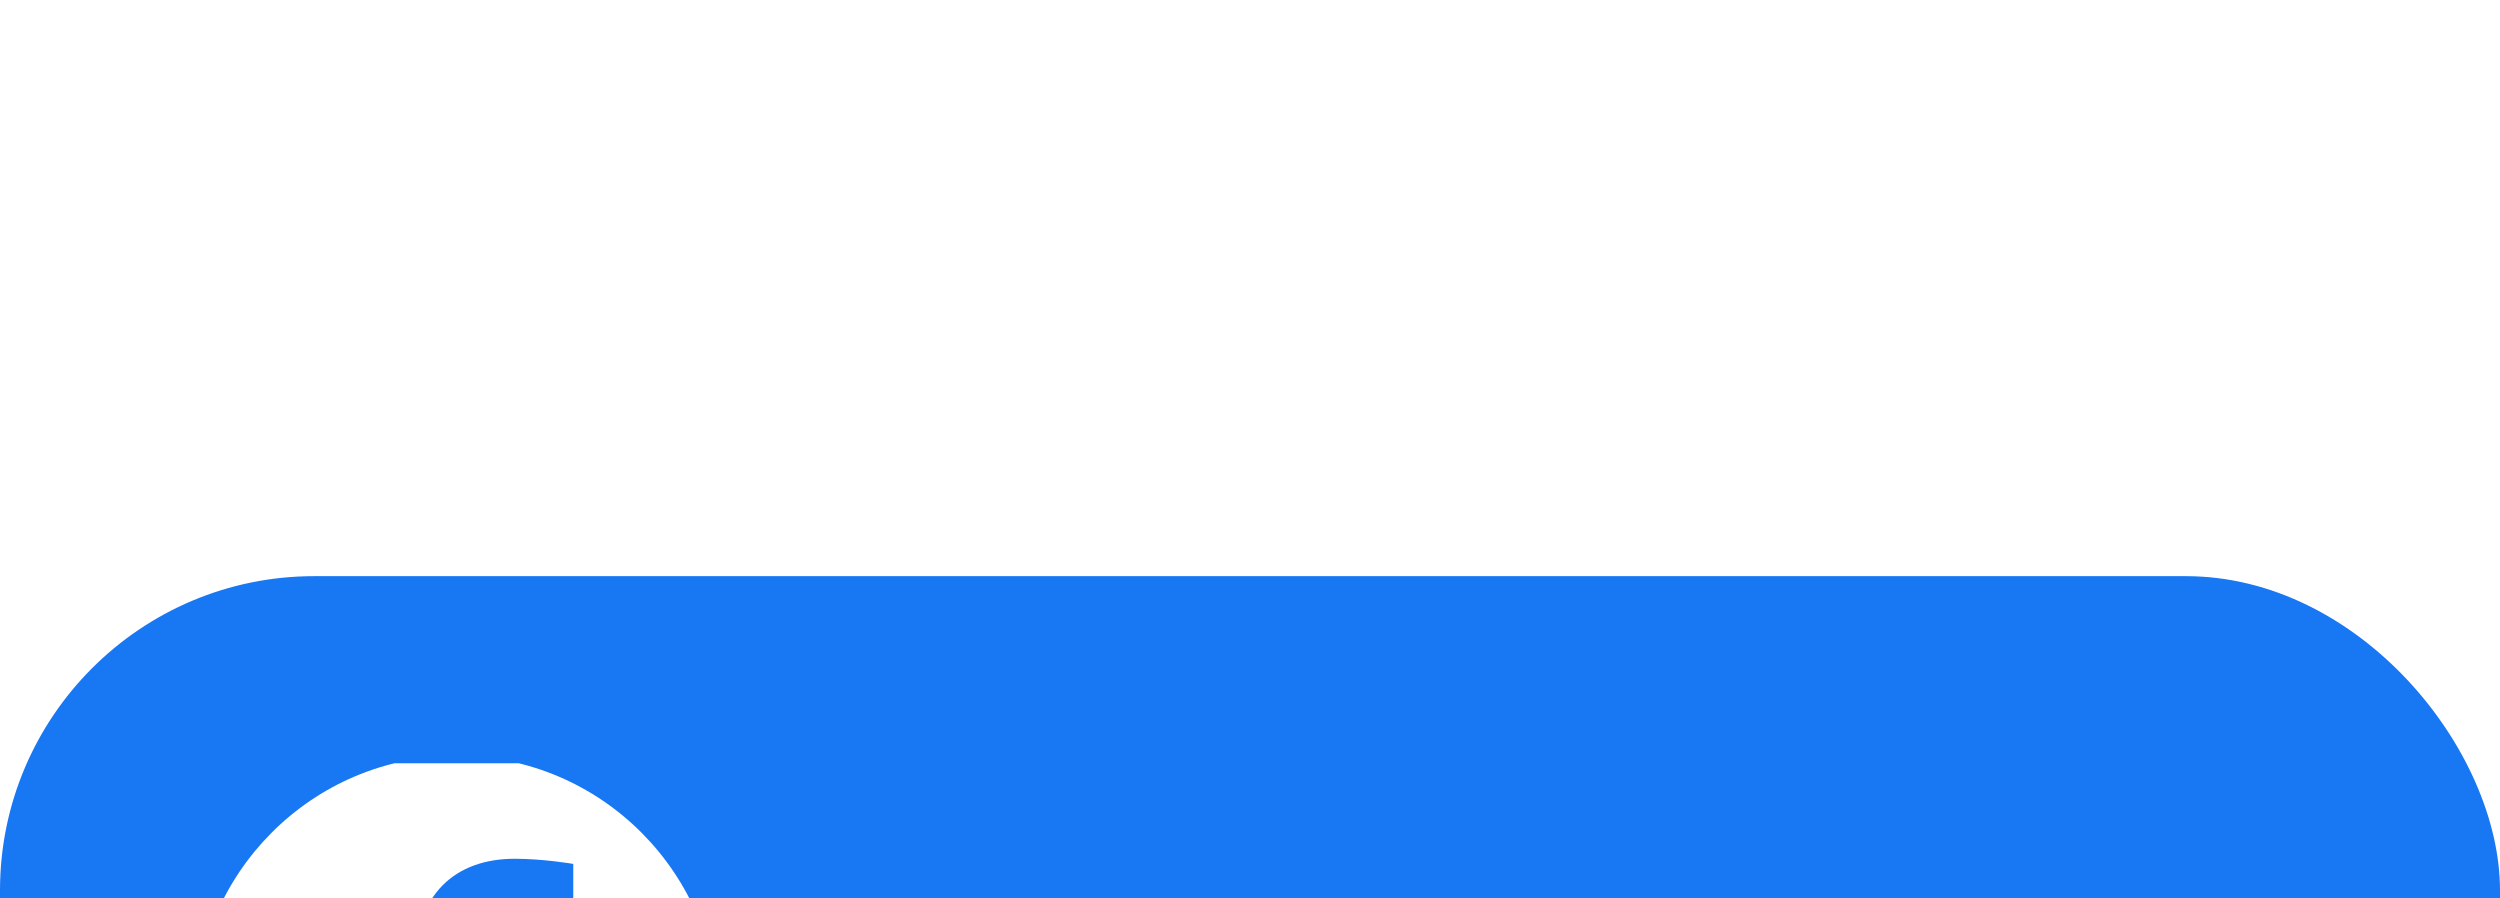 <svg width="167" height="60" viewBox="0 0 167 60" fill="none" xmlns="http://www.w3.org/2000/svg">
<g id="Facebook" filter="url(#filter0_d_16_540)">
<rect width="167" height="60" rx="20.997" fill="#1877F2"/>
<g id="Facebook Logo" clip-path="url(#clip0_16_540)">
<rect width="35" height="35" transform="translate(13 12.5)" fill="#1877F2"/>
<path id="path14" d="M48 29.607C48 19.883 40.165 12 30.5 12C20.835 12 13 19.883 13 29.607C13 38.395 19.399 45.679 27.766 47V34.697H23.322V29.607H27.766V25.728C27.766 21.315 30.378 18.878 34.376 18.878C36.29 18.878 38.293 19.222 38.293 19.222V23.555H36.086C33.912 23.555 33.234 24.912 33.234 26.304V29.607H38.088L37.312 34.697H33.234V47C41.6 45.679 48 38.395 48 29.607Z" fill="white"/>
</g>
<path id="Facebook_2" d="M62.348 22.359V38H60.274V22.359H62.348ZM68.9 29.395V31.093H61.897V29.395H68.9ZM69.964 22.359V24.057H61.897V22.359H69.964ZM78.622 36.013V30.029C78.622 29.571 78.529 29.174 78.343 28.837C78.164 28.493 77.892 28.228 77.526 28.042C77.161 27.856 76.71 27.763 76.173 27.763C75.671 27.763 75.231 27.849 74.852 28.02C74.479 28.192 74.186 28.418 73.971 28.697C73.763 28.977 73.659 29.277 73.659 29.6H71.672C71.672 29.184 71.779 28.773 71.994 28.364C72.209 27.956 72.517 27.587 72.918 27.258C73.326 26.921 73.813 26.656 74.379 26.463C74.952 26.262 75.589 26.162 76.291 26.162C77.136 26.162 77.881 26.305 78.525 26.592C79.177 26.878 79.686 27.311 80.051 27.892C80.423 28.465 80.609 29.184 80.609 30.051V35.465C80.609 35.852 80.642 36.263 80.706 36.7C80.778 37.137 80.882 37.513 81.018 37.828V38H78.944C78.844 37.771 78.765 37.467 78.708 37.087C78.651 36.7 78.622 36.342 78.622 36.013ZM78.966 30.953L78.987 32.35H76.978C76.413 32.35 75.908 32.396 75.464 32.489C75.02 32.575 74.647 32.708 74.347 32.887C74.046 33.066 73.817 33.291 73.659 33.563C73.502 33.828 73.423 34.14 73.423 34.498C73.423 34.863 73.505 35.196 73.67 35.497C73.835 35.798 74.082 36.038 74.411 36.217C74.748 36.389 75.159 36.475 75.647 36.475C76.255 36.475 76.792 36.346 77.258 36.088C77.723 35.83 78.092 35.515 78.364 35.143C78.644 34.77 78.794 34.408 78.815 34.058L79.664 35.014C79.614 35.315 79.478 35.648 79.256 36.013C79.034 36.378 78.737 36.729 78.364 37.065C77.999 37.395 77.562 37.671 77.054 37.893C76.552 38.107 75.987 38.215 75.356 38.215C74.569 38.215 73.878 38.061 73.283 37.753C72.696 37.445 72.238 37.033 71.908 36.518C71.586 35.995 71.425 35.411 71.425 34.767C71.425 34.144 71.546 33.596 71.79 33.123C72.034 32.643 72.384 32.246 72.843 31.931C73.301 31.608 73.853 31.365 74.497 31.2C75.142 31.035 75.861 30.953 76.656 30.953H78.966ZM88.387 36.582C88.859 36.582 89.296 36.485 89.697 36.292C90.098 36.099 90.428 35.834 90.686 35.497C90.943 35.153 91.09 34.763 91.126 34.326H93.017C92.981 35.014 92.748 35.655 92.318 36.249C91.896 36.836 91.341 37.312 90.653 37.678C89.966 38.036 89.21 38.215 88.387 38.215C87.513 38.215 86.75 38.061 86.099 37.753C85.454 37.445 84.917 37.023 84.487 36.485C84.065 35.948 83.746 35.332 83.531 34.638C83.324 33.936 83.22 33.195 83.22 32.414V31.963C83.22 31.182 83.324 30.445 83.531 29.75C83.746 29.048 84.065 28.429 84.487 27.892C84.917 27.355 85.454 26.932 86.099 26.624C86.75 26.316 87.513 26.162 88.387 26.162C89.296 26.162 90.091 26.348 90.772 26.721C91.452 27.086 91.985 27.587 92.372 28.225C92.766 28.855 92.981 29.571 93.017 30.373H91.126C91.09 29.893 90.954 29.46 90.718 29.073C90.489 28.686 90.174 28.379 89.772 28.149C89.379 27.913 88.917 27.795 88.387 27.795C87.778 27.795 87.266 27.917 86.851 28.16C86.442 28.396 86.117 28.719 85.873 29.127C85.637 29.528 85.465 29.976 85.357 30.47C85.257 30.957 85.207 31.454 85.207 31.963V32.414C85.207 32.922 85.257 33.424 85.357 33.918C85.458 34.412 85.626 34.86 85.862 35.261C86.106 35.662 86.432 35.984 86.84 36.227C87.255 36.464 87.771 36.582 88.387 36.582ZM100.074 38.215C99.265 38.215 98.531 38.079 97.872 37.807C97.22 37.527 96.658 37.137 96.186 36.636C95.72 36.134 95.362 35.54 95.111 34.852C94.861 34.165 94.735 33.413 94.735 32.597V32.145C94.735 31.2 94.875 30.359 95.154 29.621C95.434 28.876 95.813 28.246 96.293 27.73C96.773 27.215 97.317 26.825 97.926 26.56C98.534 26.295 99.165 26.162 99.816 26.162C100.647 26.162 101.363 26.305 101.965 26.592C102.574 26.878 103.071 27.279 103.458 27.795C103.845 28.303 104.131 28.905 104.317 29.6C104.504 30.287 104.597 31.039 104.597 31.855V32.747H95.917V31.125H102.609V30.975C102.581 30.459 102.473 29.958 102.287 29.471C102.108 28.984 101.822 28.583 101.428 28.268C101.034 27.953 100.497 27.795 99.816 27.795C99.365 27.795 98.95 27.892 98.57 28.085C98.191 28.271 97.865 28.55 97.593 28.923C97.321 29.295 97.109 29.75 96.959 30.287C96.809 30.824 96.733 31.444 96.733 32.145V32.597C96.733 33.148 96.809 33.667 96.959 34.154C97.117 34.634 97.342 35.057 97.636 35.422C97.936 35.787 98.298 36.074 98.721 36.281C99.15 36.489 99.637 36.593 100.182 36.593C100.883 36.593 101.478 36.45 101.965 36.163C102.452 35.877 102.878 35.493 103.243 35.014L104.446 35.97C104.196 36.349 103.877 36.711 103.49 37.055C103.104 37.398 102.627 37.678 102.062 37.893C101.503 38.107 100.84 38.215 100.074 38.215ZM106.906 21.5H108.904V35.744L108.732 38H106.906V21.5ZM116.757 32.092V32.317C116.757 33.162 116.657 33.947 116.456 34.67C116.256 35.386 115.962 36.009 115.575 36.539C115.188 37.069 114.716 37.481 114.157 37.774C113.599 38.068 112.958 38.215 112.234 38.215C111.497 38.215 110.849 38.09 110.29 37.839C109.739 37.581 109.273 37.212 108.894 36.732C108.514 36.253 108.21 35.672 107.98 34.992C107.758 34.312 107.604 33.546 107.519 32.693V31.705C107.604 30.846 107.758 30.076 107.98 29.395C108.21 28.715 108.514 28.135 108.894 27.655C109.273 27.168 109.739 26.799 110.29 26.549C110.841 26.291 111.482 26.162 112.213 26.162C112.943 26.162 113.591 26.305 114.157 26.592C114.723 26.871 115.196 27.272 115.575 27.795C115.962 28.318 116.256 28.944 116.456 29.675C116.657 30.398 116.757 31.204 116.757 32.092ZM114.759 32.317V32.092C114.759 31.512 114.705 30.967 114.598 30.459C114.49 29.943 114.318 29.492 114.082 29.105C113.846 28.712 113.534 28.404 113.147 28.182C112.761 27.953 112.285 27.838 111.719 27.838C111.217 27.838 110.781 27.924 110.408 28.096C110.043 28.268 109.731 28.5 109.474 28.794C109.216 29.08 109.005 29.41 108.84 29.782C108.682 30.148 108.564 30.527 108.485 30.921V33.51C108.6 34.011 108.786 34.495 109.044 34.96C109.309 35.418 109.66 35.794 110.097 36.088C110.541 36.382 111.089 36.528 111.74 36.528C112.277 36.528 112.736 36.421 113.115 36.206C113.502 35.984 113.813 35.68 114.05 35.293C114.293 34.906 114.472 34.459 114.587 33.95C114.701 33.442 114.759 32.898 114.759 32.317ZM118.744 32.317V32.07C118.744 31.232 118.866 30.455 119.109 29.739C119.353 29.016 119.704 28.389 120.162 27.859C120.62 27.322 121.175 26.907 121.827 26.613C122.479 26.312 123.209 26.162 124.019 26.162C124.835 26.162 125.569 26.312 126.221 26.613C126.88 26.907 127.438 27.322 127.896 27.859C128.362 28.389 128.716 29.016 128.96 29.739C129.203 30.455 129.325 31.232 129.325 32.07V32.317C129.325 33.155 129.203 33.932 128.96 34.648C128.716 35.365 128.362 35.991 127.896 36.528C127.438 37.058 126.883 37.474 126.231 37.774C125.587 38.068 124.856 38.215 124.04 38.215C123.224 38.215 122.49 38.068 121.838 37.774C121.186 37.474 120.628 37.058 120.162 36.528C119.704 35.991 119.353 35.365 119.109 34.648C118.866 33.932 118.744 33.155 118.744 32.317ZM120.731 32.07V32.317C120.731 32.898 120.799 33.445 120.936 33.961C121.072 34.469 121.276 34.921 121.548 35.315C121.827 35.708 122.174 36.02 122.59 36.249C123.005 36.471 123.489 36.582 124.04 36.582C124.584 36.582 125.061 36.471 125.469 36.249C125.884 36.02 126.228 35.708 126.5 35.315C126.772 34.921 126.976 34.469 127.112 33.961C127.256 33.445 127.327 32.898 127.327 32.317V32.07C127.327 31.497 127.256 30.957 127.112 30.448C126.976 29.933 126.769 29.478 126.489 29.084C126.217 28.683 125.873 28.368 125.458 28.139C125.05 27.91 124.57 27.795 124.019 27.795C123.474 27.795 122.994 27.91 122.579 28.139C122.171 28.368 121.827 28.683 121.548 29.084C121.276 29.478 121.072 29.933 120.936 30.448C120.799 30.957 120.731 31.497 120.731 32.07ZM131.291 32.317V32.07C131.291 31.232 131.413 30.455 131.656 29.739C131.9 29.016 132.251 28.389 132.709 27.859C133.167 27.322 133.722 26.907 134.374 26.613C135.026 26.312 135.756 26.162 136.565 26.162C137.382 26.162 138.116 26.312 138.768 26.613C139.426 26.907 139.985 27.322 140.443 27.859C140.909 28.389 141.263 29.016 141.507 29.739C141.75 30.455 141.872 31.232 141.872 32.07V32.317C141.872 33.155 141.75 33.932 141.507 34.648C141.263 35.365 140.909 35.991 140.443 36.528C139.985 37.058 139.43 37.474 138.778 37.774C138.134 38.068 137.403 38.215 136.587 38.215C135.771 38.215 135.036 38.068 134.385 37.774C133.733 37.474 133.174 37.058 132.709 36.528C132.251 35.991 131.9 35.365 131.656 34.648C131.413 33.932 131.291 33.155 131.291 32.317ZM133.278 32.07V32.317C133.278 32.898 133.346 33.445 133.482 33.961C133.618 34.469 133.823 34.921 134.095 35.315C134.374 35.708 134.721 36.02 135.137 36.249C135.552 36.471 136.035 36.582 136.587 36.582C137.131 36.582 137.607 36.471 138.016 36.249C138.431 36.02 138.775 35.708 139.047 35.315C139.319 34.921 139.523 34.469 139.659 33.961C139.802 33.445 139.874 32.898 139.874 32.317V32.07C139.874 31.497 139.802 30.957 139.659 30.448C139.523 29.933 139.315 29.478 139.036 29.084C138.764 28.683 138.42 28.368 138.005 28.139C137.597 27.91 137.117 27.795 136.565 27.795C136.021 27.795 135.541 27.91 135.126 28.139C134.718 28.368 134.374 28.683 134.095 29.084C133.823 29.478 133.618 29.933 133.482 30.448C133.346 30.957 133.278 31.497 133.278 32.07ZM146.362 21.5V38H144.364V21.5H146.362ZM153.463 26.377L148.393 31.802L145.557 34.745L145.396 32.629L147.426 30.201L151.035 26.377H153.463ZM151.647 38L147.501 32.457L148.532 30.685L153.989 38H151.647Z" fill="white"/>
</g>
<defs>
<filter id="filter0_d_16_540" x="-71.476" y="-32.989" width="309.951" height="202.951" filterUnits="userSpaceOnUse" color-interpolation-filters="sRGB">
<feFlood flood-opacity="0" result="BackgroundImageFix"/>
<feColorMatrix in="SourceAlpha" type="matrix" values="0 0 0 0 0 0 0 0 0 0 0 0 0 0 0 0 0 0 127 0" result="hardAlpha"/>
<feOffset dy="38.487"/>
<feGaussianBlur stdDeviation="35.738"/>
<feColorMatrix type="matrix" values="0 0 0 0 0 0 0 0 0 0 0 0 0 0 0 0 0 0 0.07 0"/>
<feBlend mode="normal" in2="BackgroundImageFix" result="effect1_dropShadow_16_540"/>
<feBlend mode="normal" in="SourceGraphic" in2="effect1_dropShadow_16_540" result="shape"/>
</filter>
<clipPath id="clip0_16_540">
<rect width="35" height="35" fill="white" transform="translate(13 12.5)"/>
</clipPath>
</defs>
</svg>
